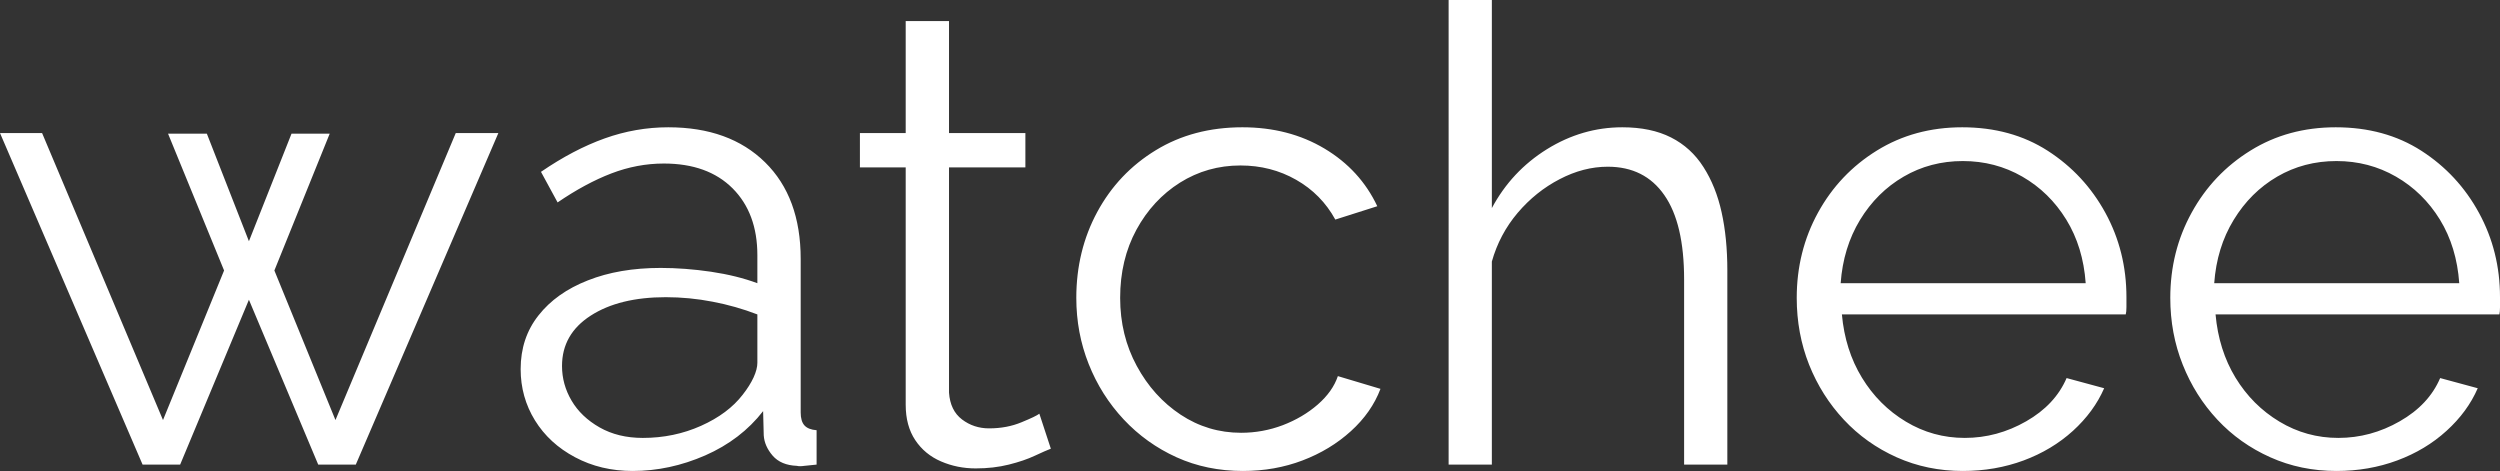 <?xml version="1.0" encoding="UTF-8" standalone="no"?>
<svg
   viewBox="0 0 282.82 53.28"
   fill="#000000"
   data-color-origin="#000000"
   data-color-type="fill"
   version="1.1"
   id="svg1"
   width="282.82"
   height="53.28"
   xmlns:inkscape="http://www.inkscape.org/namespaces/inkscape"
   xmlns:sodipodi="http://sodipodi.sourceforge.net/DTD/sodipodi-0.dtd"
   xmlns="http://www.w3.org/2000/svg"
   xmlns:svg="http://www.w3.org/2000/svg">
  <rect x="0" y="0" width="282.82" height="53.28" fill="#333333" stroke="none"/>
  <sodipodi:namedview
     id="namedview1"
     pagecolor="#ffffff"
     bordercolor="#000000"
     borderopacity="0.25"
     inkscape:showpageshadow="2"
     inkscape:pageopacity="0.0"
     inkscape:pagecheckerboard="0"
     inkscape:deskcolor="#d1d1d1" />
  <defs
     id="defs1" />
  <path
     fill="#ffffff"
     d="M 37.95,47.52 51.56,15.05 h 4.82 L 40.25,52.56 H 36 L 28.16,33.91 20.38,52.56 H 16.13 L 0,15.05 H 4.76 L 18.44,47.52 25.35,30.6 19.01,15.12 h 4.39 l 4.76,12.17 4.82,-12.17 H 37.3 L 31.04,30.6 Z M 58.9,41.76 v 0 q 0,-3.53 2.02,-6.08 2.01,-2.56 5.58,-3.96 3.56,-1.41 8.24,-1.41 v 0 q 2.74,0 5.69,0.43 2.95,0.44 5.25,1.3 v 0 -3.17 q 0,-4.75 -2.8,-7.56 Q 80.07,18.5 75.1,18.5 v 0 q -3.02,0 -5.94,1.12 -2.92,1.12 -6.08,3.28 v 0 L 61.2,19.44 q 3.68,-2.52 7.2,-3.78 3.53,-1.26 7.2,-1.26 v 0 q 6.92,0 10.95,3.96 4.03,3.96 4.03,10.94 v 0 17.36 q 0,1 0.43,1.47 0.43,0.47 1.37,0.54 v 0 3.89 q -0.79,0.07 -1.37,0.14 -0.57,0.08 -0.86,0 v 0 q -1.8,-0.07 -2.74,-1.15 -0.93,-1.08 -1.01,-2.3 v 0 l -0.07,-2.74 q -2.52,3.24 -6.55,5.01 -4.03,1.76 -8.21,1.76 v 0 q -3.6,0 -6.51,-1.55 -2.92,-1.55 -4.54,-4.17 -1.62,-2.63 -1.62,-5.8 z m 25.13,2.88 v 0 q 0.79,-1.01 1.22,-1.94 0.43,-0.94 0.43,-1.66 v 0 -5.47 q -2.44,-0.94 -5.07,-1.44 -2.63,-0.51 -5.29,-0.51 v 0 q -5.26,0 -8.5,2.09 -3.24,2.09 -3.24,5.69 v 0 q 0,2.09 1.08,3.92 1.08,1.84 3.17,3.03 2.09,1.19 4.89,1.19 v 0 q 3.53,0 6.59,-1.37 3.06,-1.37 4.72,-3.53 z m 33.55,2.16 1.3,3.96 q -0.58,0.22 -1.8,0.79 -1.23,0.58 -2.96,1.01 -1.72,0.43 -3.74,0.43 v 0 q -2.09,0 -3.92,-0.79 -1.84,-0.79 -2.92,-2.41 -1.08,-1.62 -1.08,-4 v 0 -26.85 h -5.18 v -3.89 h 5.18 V 2.38 h 4.9 V 15.05 H 116 v 3.89 h -8.64 v 25.48 q 0.14,2.02 1.47,3.03 1.33,1.01 3.06,1.01 v 0 q 2.02,0 3.67,-0.69 1.66,-0.68 2.02,-0.97 z m 23.04,6.48 v 0 q -4.1,0 -7.52,-1.55 -3.42,-1.55 -5.98,-4.28 -2.56,-2.74 -3.96,-6.27 -1.4,-3.52 -1.4,-7.48 v 0 q 0,-5.33 2.37,-9.72 2.38,-4.4 6.63,-6.99 4.24,-2.59 9.79,-2.59 v 0 q 5.25,0 9.29,2.41 4.03,2.41 5.97,6.52 v 0 l -4.75,1.51 q -1.58,-2.88 -4.43,-4.5 -2.84,-1.62 -6.3,-1.62 v 0 q -3.74,0 -6.84,1.94 -3.09,1.95 -4.93,5.33 -1.84,3.39 -1.84,7.71 v 0 q 0,4.24 1.88,7.7 1.87,3.46 4.96,5.51 3.1,2.05 6.84,2.05 v 0 q 2.45,0 4.72,-0.86 2.27,-0.87 3.96,-2.34 1.69,-1.48 2.27,-3.21 v 0 l 4.82,1.44 q -1.01,2.67 -3.35,4.79 -2.34,2.12 -5.47,3.31 -3.13,1.19 -6.73,1.19 z M 195.41,30.6 v 21.96 h -4.89 V 31.61 q 0,-6.34 -2.24,-9.54 -2.23,-3.21 -6.4,-3.21 v 0 q -2.74,0 -5.44,1.41 -2.7,1.4 -4.75,3.81 -2.05,2.42 -2.92,5.51 v 0 22.97 h -4.89 V 0 h 4.89 v 23.54 q 2.23,-4.17 6.23,-6.66 4,-2.48 8.53,-2.48 v 0 q 3.24,0 5.51,1.15 2.27,1.15 3.67,3.35 1.41,2.2 2.05,5.11 0.65,2.92 0.65,6.59 z m 26.64,22.68 v 0 q -4.03,0 -7.49,-1.55 -3.45,-1.55 -5.97,-4.25 -2.52,-2.7 -3.93,-6.22 -1.4,-3.53 -1.4,-7.56 v 0 q 0,-5.26 2.41,-9.65 2.41,-4.39 6.66,-7.02 4.25,-2.63 9.65,-2.63 v 0 q 5.54,0 9.68,2.66 4.14,2.67 6.52,7.02 2.38,4.36 2.38,9.54 v 0 q 0,0.58 0,1.12 0,0.54 -0.08,0.83 v 0 h -32.11 q 0.36,4.03 2.27,7.16 1.91,3.13 4.97,4.97 3.06,1.84 6.66,1.84 v 0 q 3.67,0 6.95,-1.88 3.27,-1.87 4.57,-4.89 v 0 l 4.25,1.15 q -1.16,2.66 -3.53,4.82 -2.38,2.16 -5.58,3.35 -3.21,1.19 -6.88,1.19 z M 208.23,32.04 v 0 h 27.72 q -0.29,-4.1 -2.2,-7.2 -1.91,-3.1 -4.97,-4.86 -3.06,-1.76 -6.73,-1.76 v 0 q -3.67,0 -6.69,1.76 -3.03,1.76 -4.94,4.9 -1.9,3.13 -2.19,7.16 z m 56.09,21.24 v 0 q -4.04,0 -7.49,-1.55 -3.46,-1.55 -5.98,-4.25 -2.52,-2.7 -3.92,-6.22 -1.41,-3.53 -1.41,-7.56 v 0 q 0,-5.26 2.42,-9.65 2.41,-4.39 6.66,-7.02 4.24,-2.63 9.64,-2.63 v 0 q 5.55,0 9.69,2.66 4.14,2.67 6.51,7.02 2.38,4.36 2.38,9.54 v 0 q 0,0.58 0,1.12 0,0.54 -0.07,0.83 v 0 h -32.11 q 0.36,4.03 2.26,7.16 1.91,3.13 4.97,4.97 3.06,1.84 6.66,1.84 v 0 q 3.67,0 6.95,-1.88 3.28,-1.87 4.57,-4.89 v 0 l 4.25,1.15 q -1.15,2.66 -3.53,4.82 -2.37,2.16 -5.58,3.35 -3.2,1.19 -6.87,1.19 z M 250.49,32.04 v 0 h 27.72 q -0.29,-4.1 -2.19,-7.2 -1.91,-3.1 -4.97,-4.86 -3.06,-1.76 -6.73,-1.76 v 0 q -3.68,0 -6.7,1.76 -3.02,1.76 -4.93,4.9 -1.91,3.13 -2.2,7.16 z"
     class=" bl-fill-0"
     data-color-origin="#ffffff"
     data-color-type="fill"
     id="path1" />
</svg>
